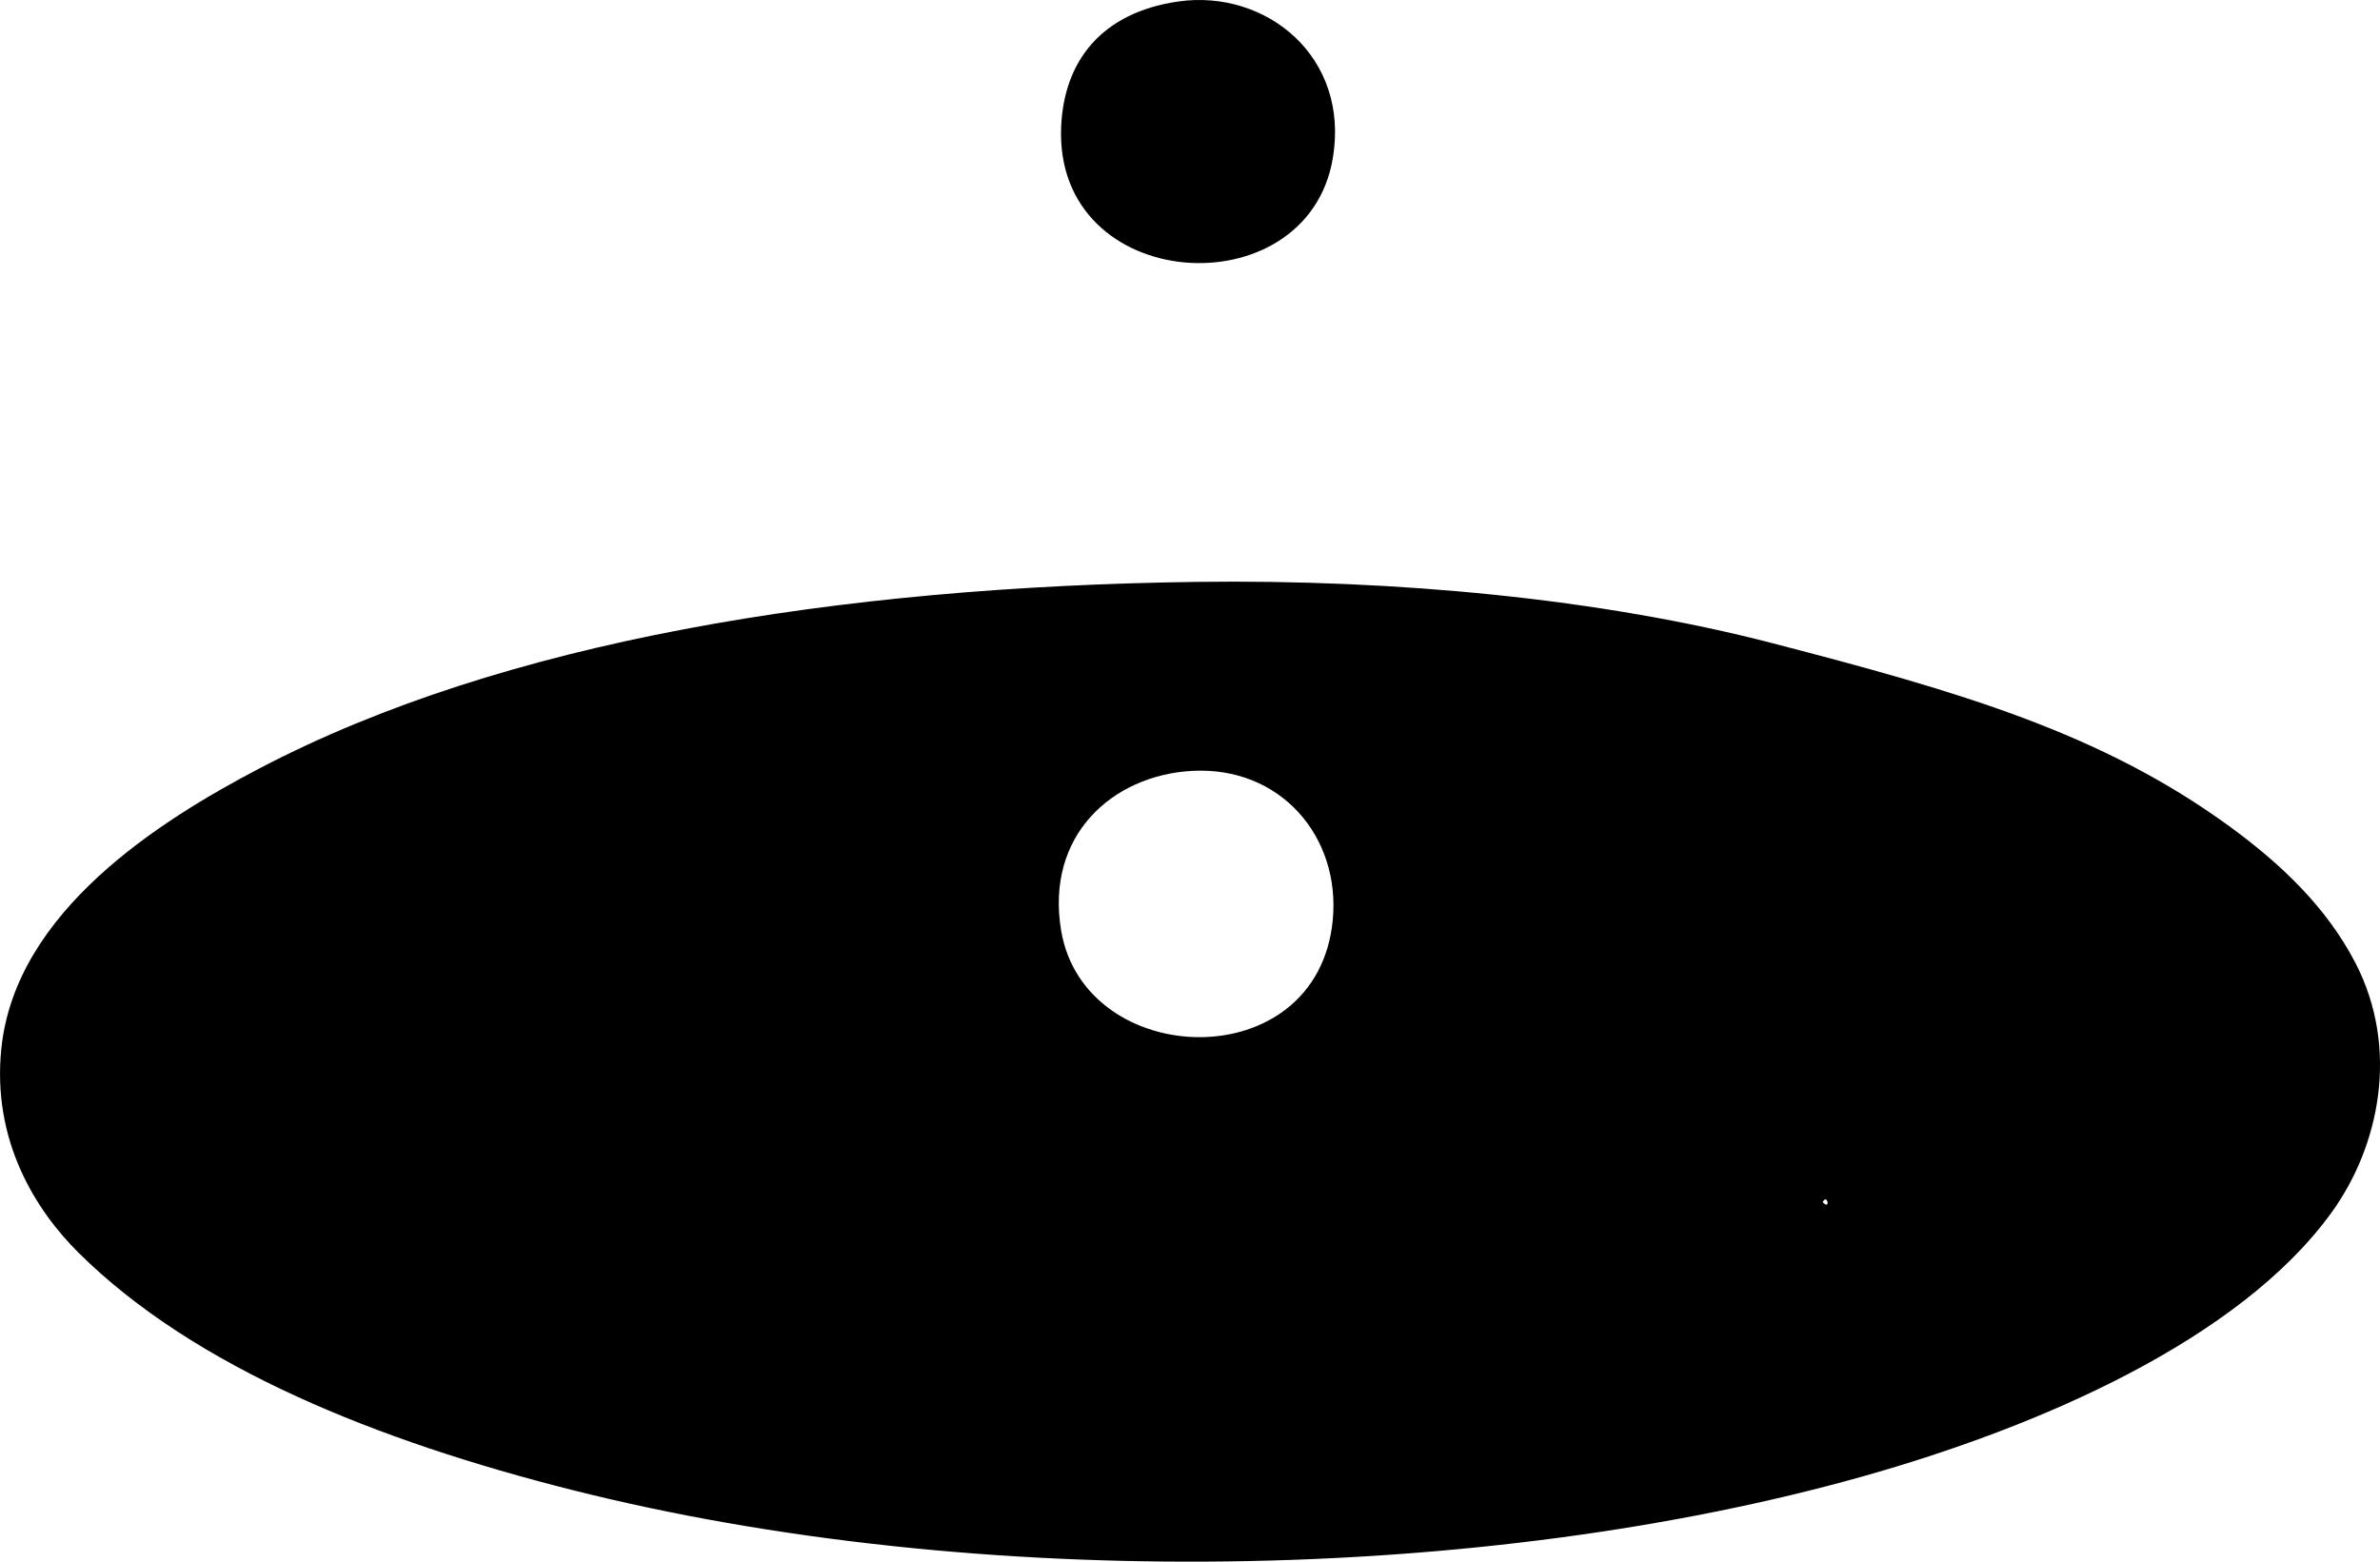 <?xml version="1.0" encoding="iso-8859-1"?>
<!-- Generator: Adobe Illustrator 19.2.0, SVG Export Plug-In . SVG Version: 6.00 Build 0)  -->
<svg version="1.1" xmlns="http://www.w3.org/2000/svg" xmlns:xlink="http://www.w3.org/1999/xlink" x="0px" y="0px"
	 viewBox="0 0 107.18 70.337" style="enable-background:new 0 0 107.18 70.337;" xml:space="preserve">
<g id="Golf_x5F_Resorts_x5F_International">
	<path style="fill-rule:evenodd;clip-rule:evenodd;" d="M53.064,0.067c3.938-0.564,7.739,2.478,6.955,7.075
		c-1.166,6.834-12.559,6.12-12.231-1.439C47.918,2.71,49.644,0.557,53.064,0.067z"/>
	<path style="fill-rule:evenodd;clip-rule:evenodd;" d="M53.904,26.208c8.957-0.117,18.169,0.753,25.901,2.758
		c8.441,2.188,14.827,4.039,20.625,8.274c2.321,1.695,4.351,3.643,5.636,6.116c2.004,3.858,1.1,8.268-1.079,11.272
		c-4.152,5.723-13.115,9.623-21.104,11.871c-17.023,4.79-39.9,5.218-58.158,0.6c-8.658-2.189-16.94-5.471-22.184-10.672
		c-1.933-1.918-3.919-5.056-3.477-9.233c0.65-6.147,7.105-10.221,11.632-12.591C22.634,28.876,37.697,26.42,53.904,26.208z
		 M47.788,41.917c1.057,6.281,11.547,6.672,12.231-0.48c0.358-3.745-2.355-6.945-6.355-6.715
		C50.103,34.926,47.065,37.62,47.788,41.917z M82.083,54.148C82.457,54.539,82.284,53.724,82.083,54.148L82.083,54.148z
		 M82.083,54.628C81.981,55.337,82.152,54.146,82.083,54.628L82.083,54.628z"/>
</g>
<g id="Layer_1">
</g>
</svg>
